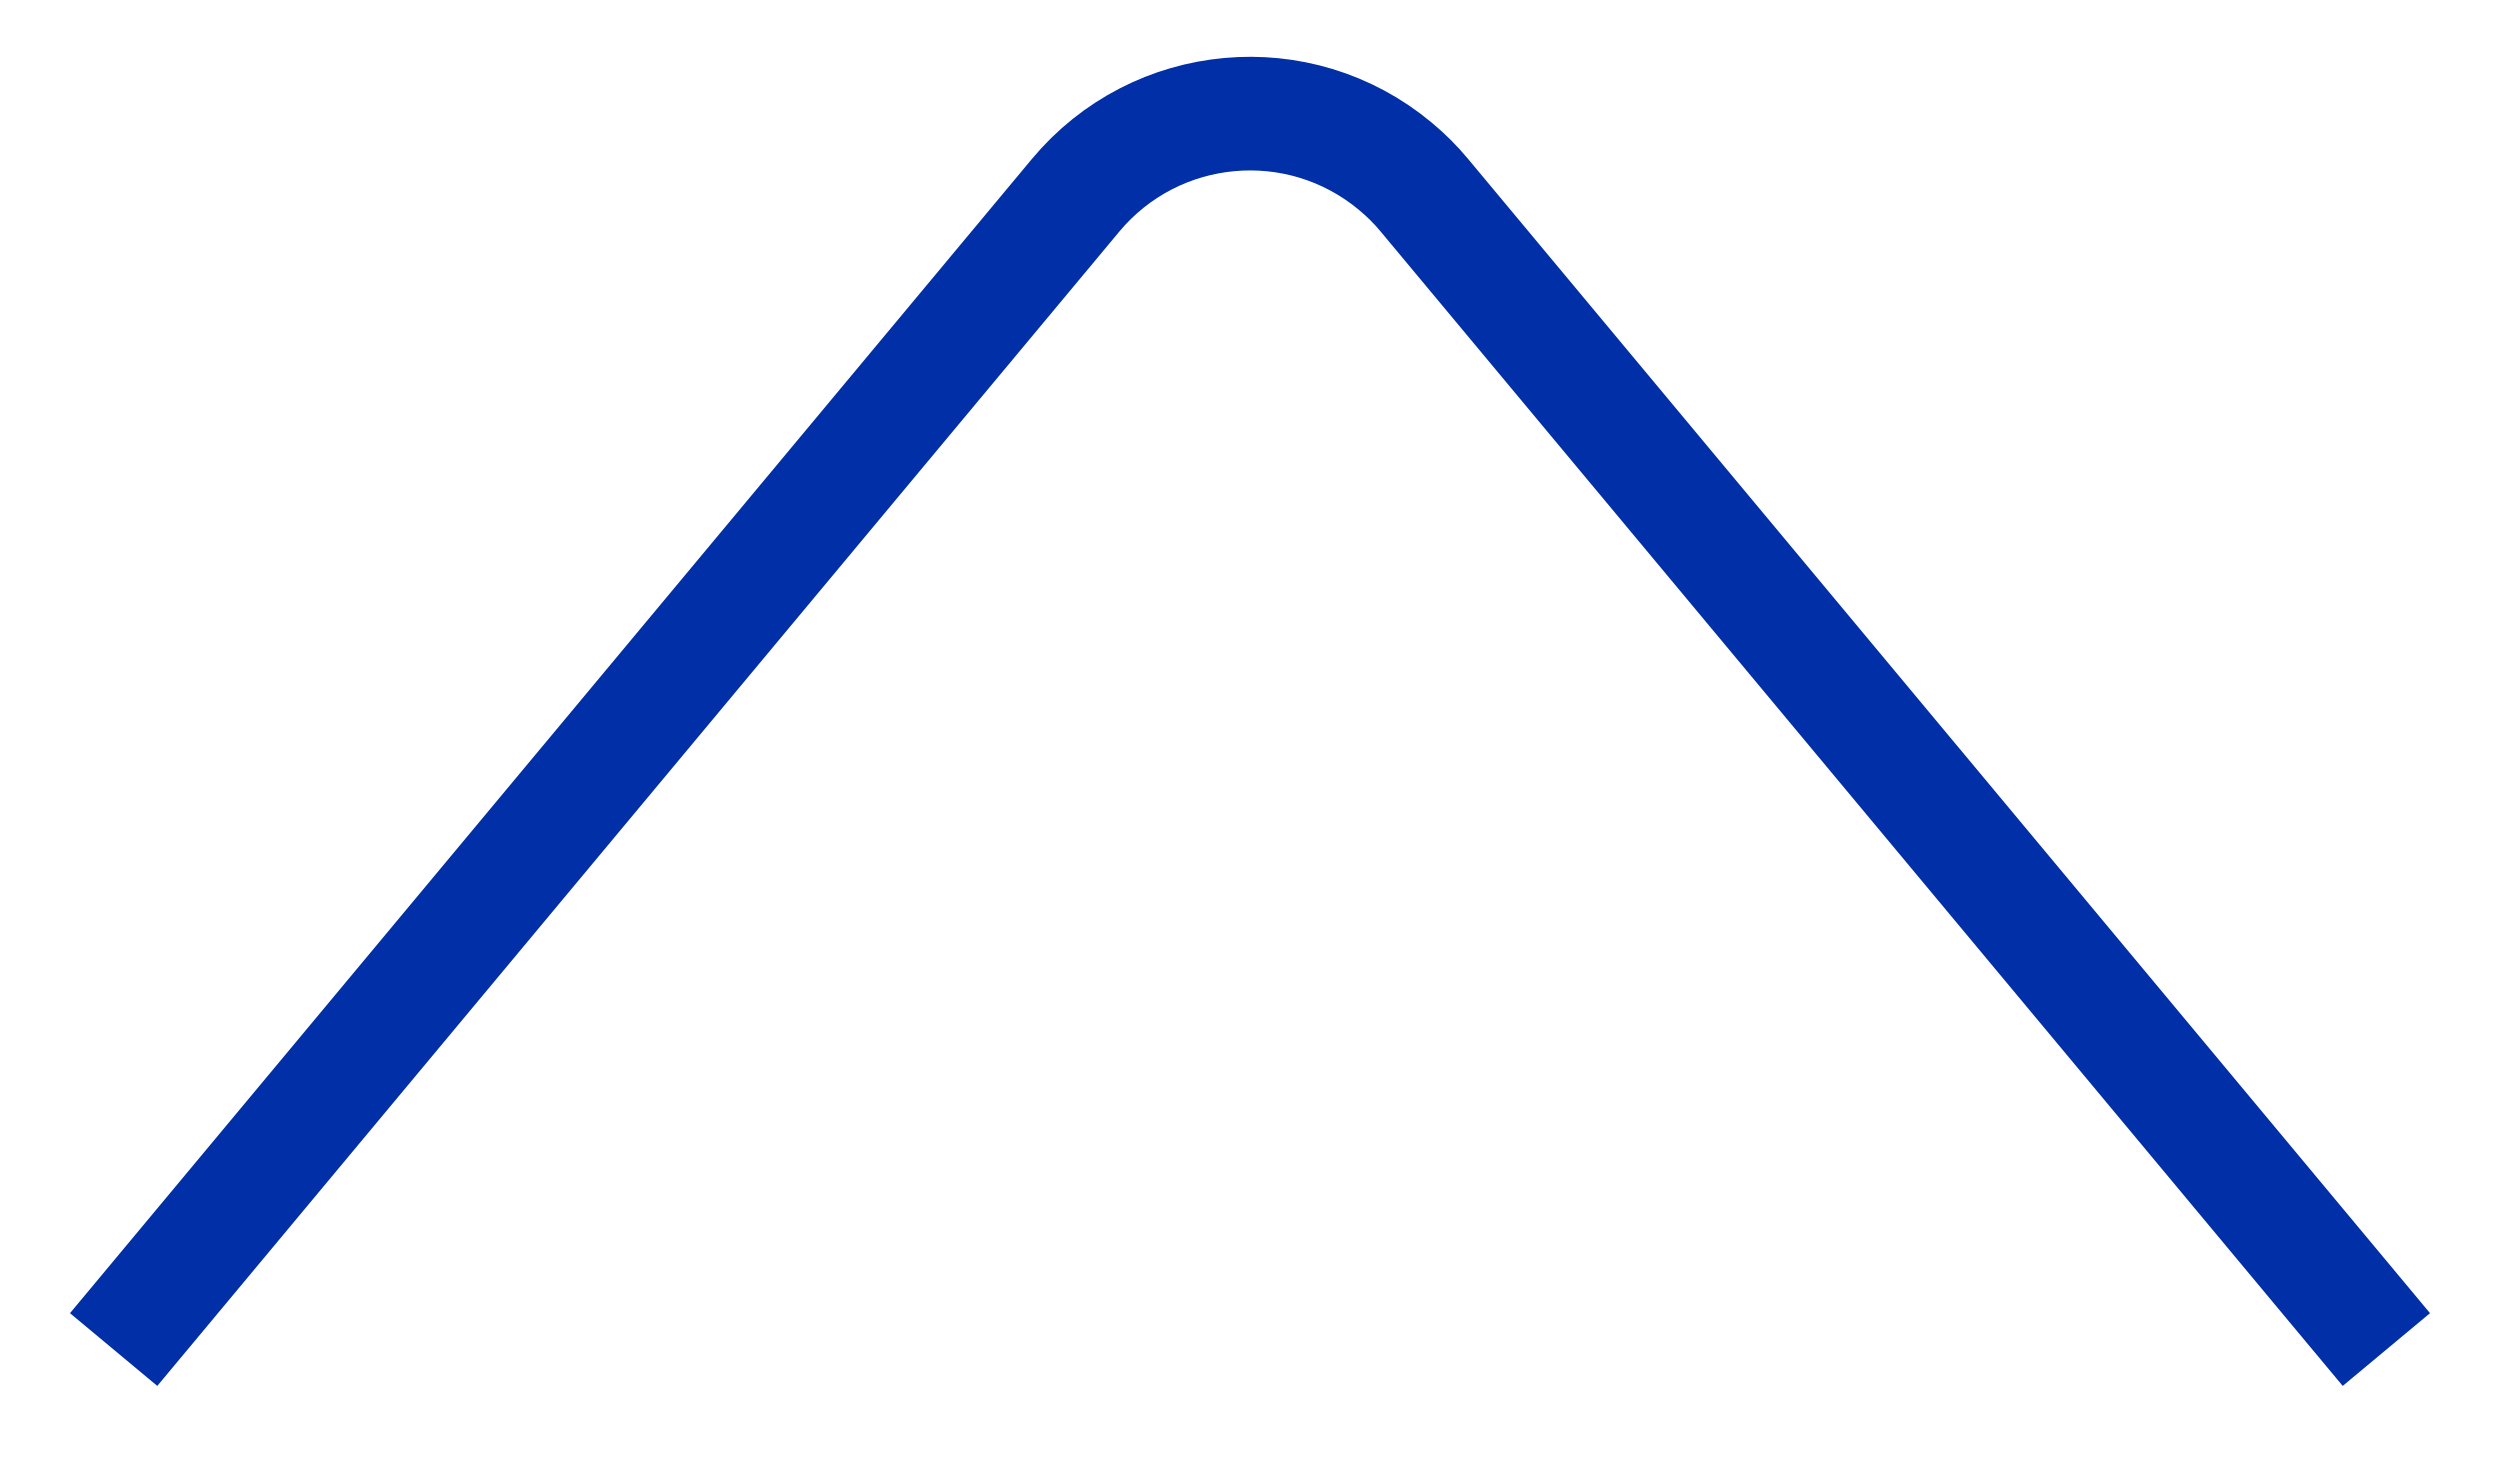 <?xml version="1.0" encoding="UTF-8"?>
<svg width="22px" height="13px" viewBox="0 0 22 13" version="1.1" xmlns="http://www.w3.org/2000/svg" xmlns:xlink="http://www.w3.org/1999/xlink">
    <title>形状</title>
    <defs>
        <path d="M1372,169.876 L1380.464,159.72 C1381.171,158.871 1382.432,158.756 1383.28,159.464 C1383.373,159.541 1383.459,159.627 1383.536,159.72 L1392,169.876" id="path-1"></path>
        <filter x="-243.5%" y="-390.8%" width="587.0%" height="993.8%" filterUnits="objectBoundingBox" id="filter-2">
            <feMorphology radius="0.5" operator="dilate" in="SourceAlpha" result="shadowSpreadOuter1"></feMorphology>
            <feOffset dx="0" dy="6" in="shadowSpreadOuter1" result="shadowOffsetOuter1"></feOffset>
            <feMorphology radius="1" operator="erode" in="SourceAlpha" result="shadowInner"></feMorphology>
            <feOffset dx="0" dy="6" in="shadowInner" result="shadowInner"></feOffset>
            <feComposite in="shadowOffsetOuter1" in2="shadowInner" operator="out" result="shadowOffsetOuter1"></feComposite>
            <feGaussianBlur stdDeviation="15" in="shadowOffsetOuter1" result="shadowBlurOuter1"></feGaussianBlur>
            <feColorMatrix values="0 0 0 0 0   0 0 0 0 0   0 0 0 0 0  0 0 0 0.1 0" type="matrix" in="shadowBlurOuter1"></feColorMatrix>
        </filter>
    </defs>
    <g id="Web" stroke="none" stroke-width="1" fill="none" fill-rule="evenodd">
        <g id="安全导航样式" transform="translate(-1371, -158)">
            <rect fill="#FFFFFF" x="0" y="0" width="1920" height="413"></rect>
            <g id="形状">
                <use fill="black" fill-opacity="1" filter="url(#filter-2)" xlink:href="#path-1"></use>
                <use stroke="#002FA7" stroke-width="1" xlink:href="#path-1"></use>
            </g>
        </g>
    </g>
</svg>